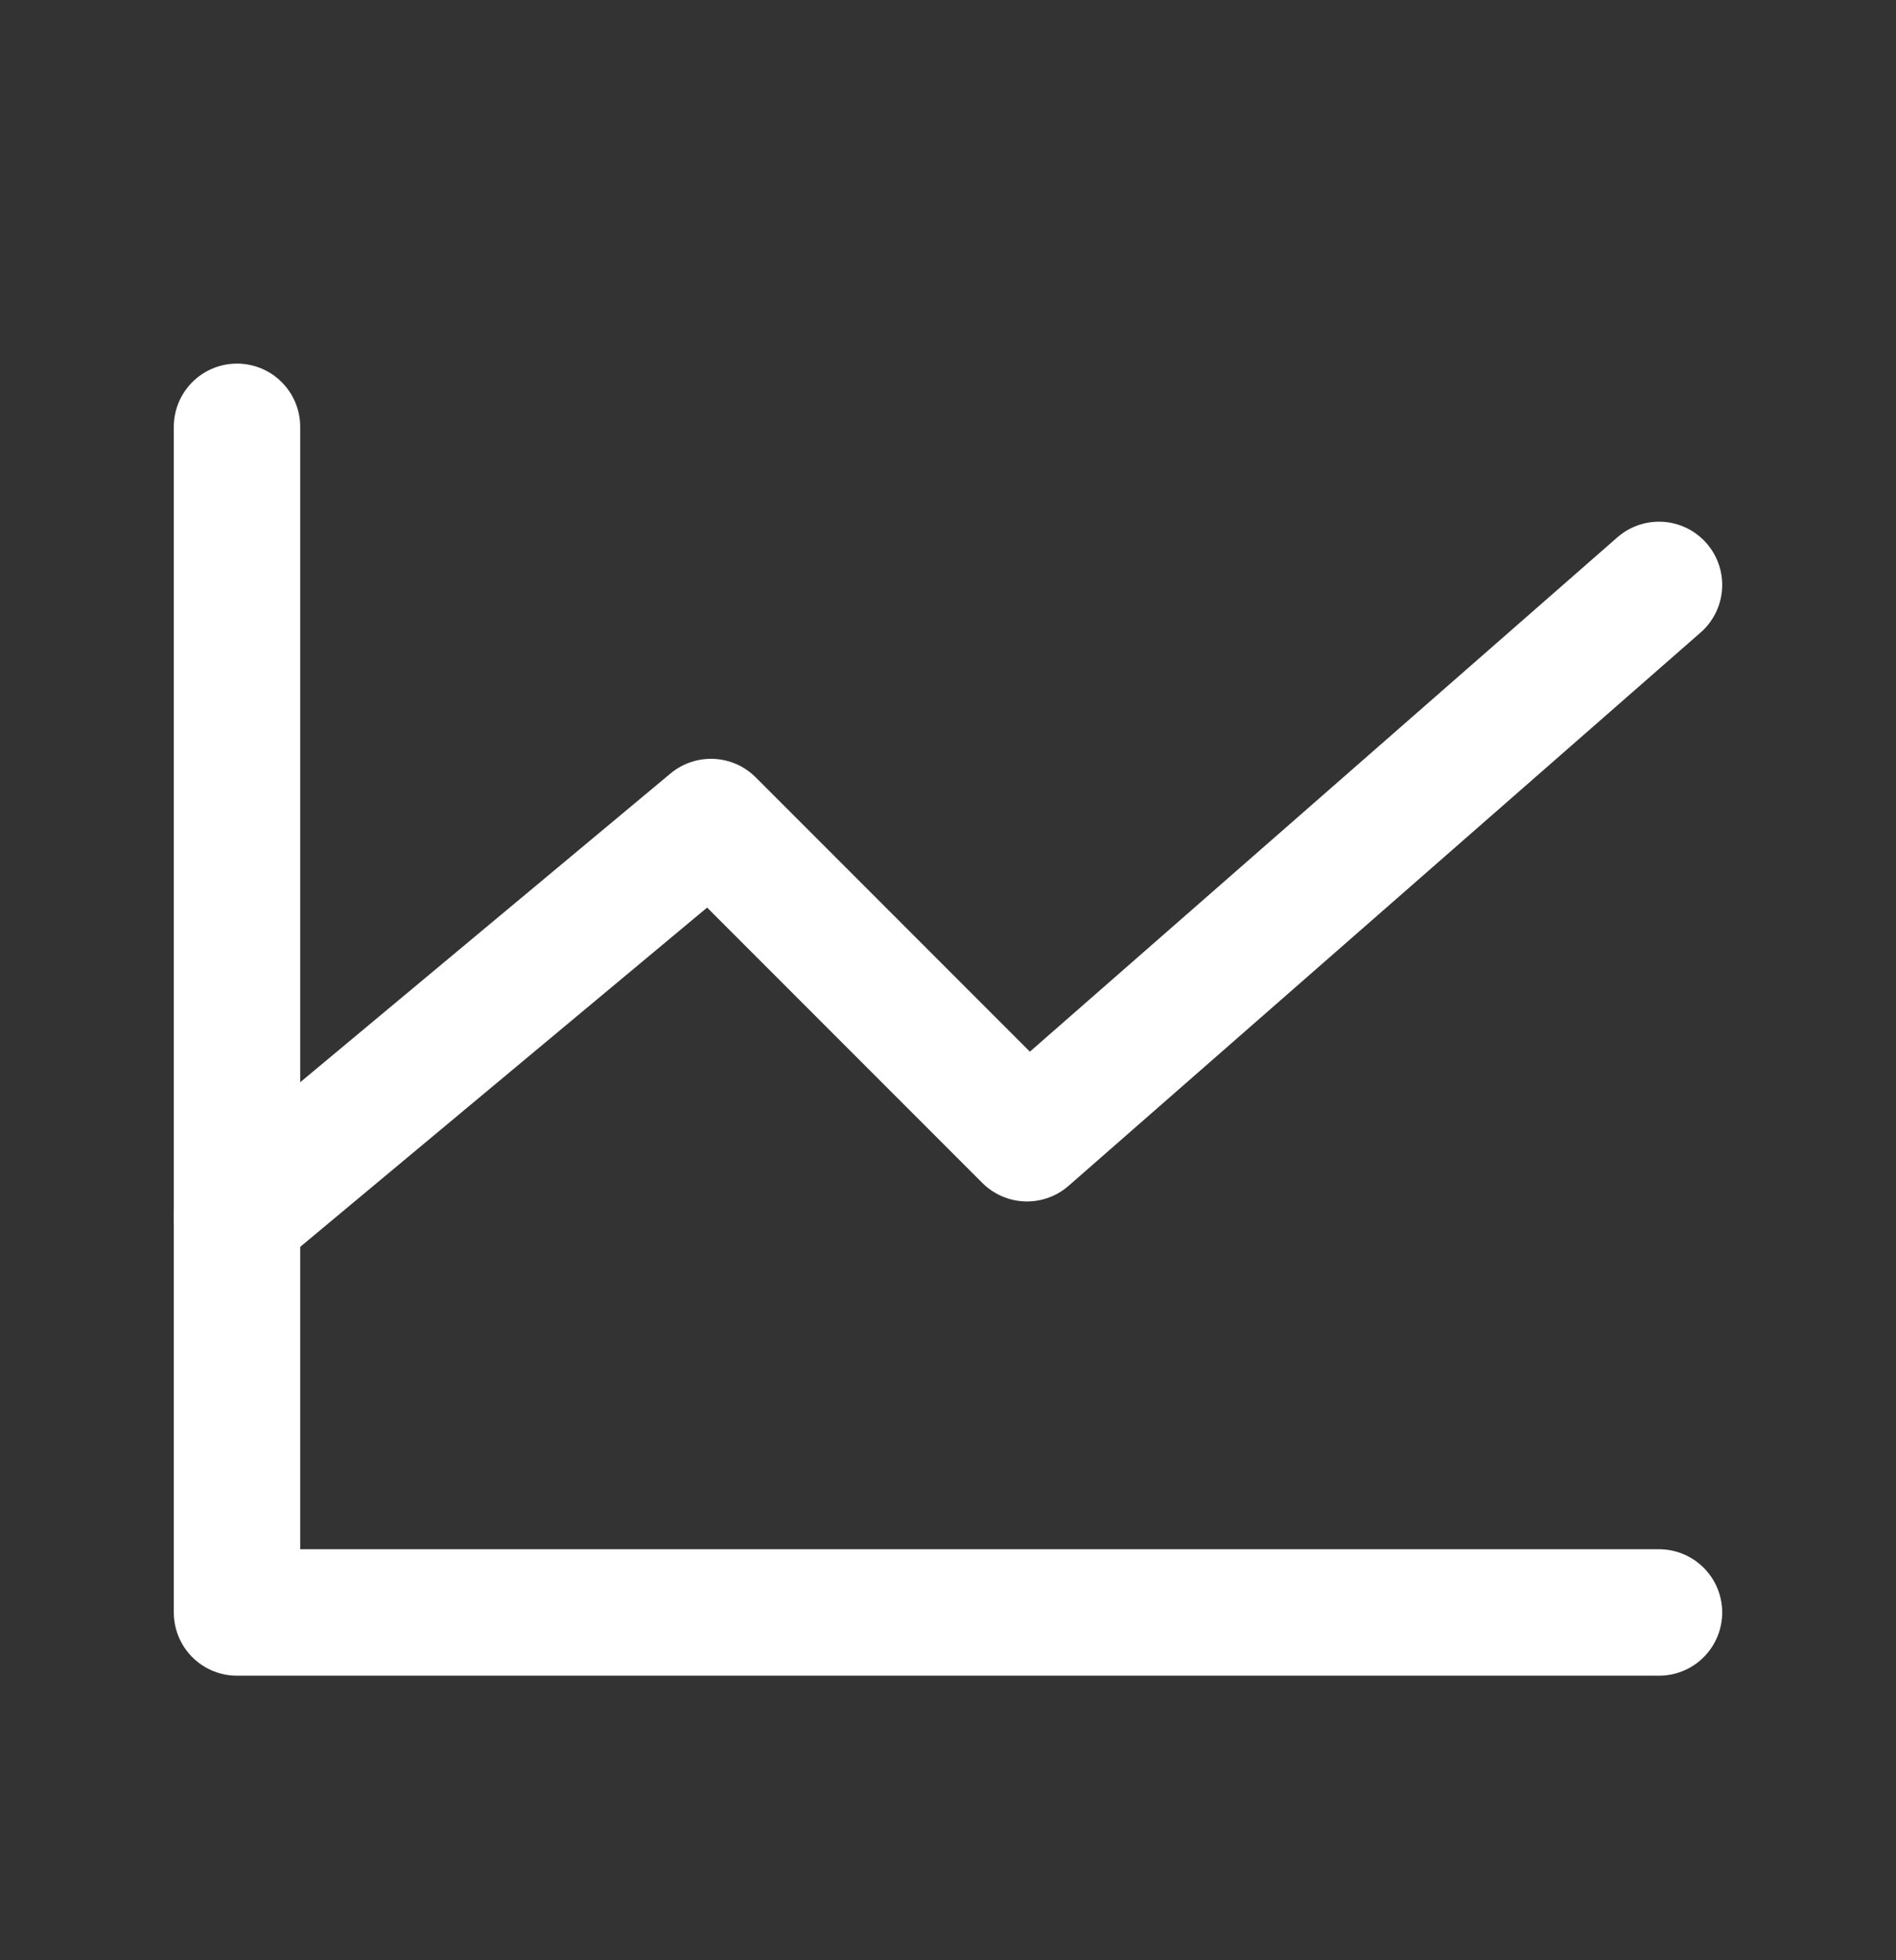 <svg width="30" height="31" viewBox="0 0 30 31" fill="none" xmlns="http://www.w3.org/2000/svg">
<rect x="0" y="0" width="30" height="31" fill="#333333" stroke="none"/>
<g id="Interface / Chart_Line">
<path id="Vector" d="M26.25 25.5H3.75V6.75" stroke="white" stroke-width="2" stroke-linecap="round" stroke-linejoin="round"/>
<path id="Vector_2" d="M26.25 9.25L16.25 18L11.25 13L3.75 19.25" stroke="white" stroke-width="2" stroke-linecap="round" stroke-linejoin="round"/>
</g>
</svg>
